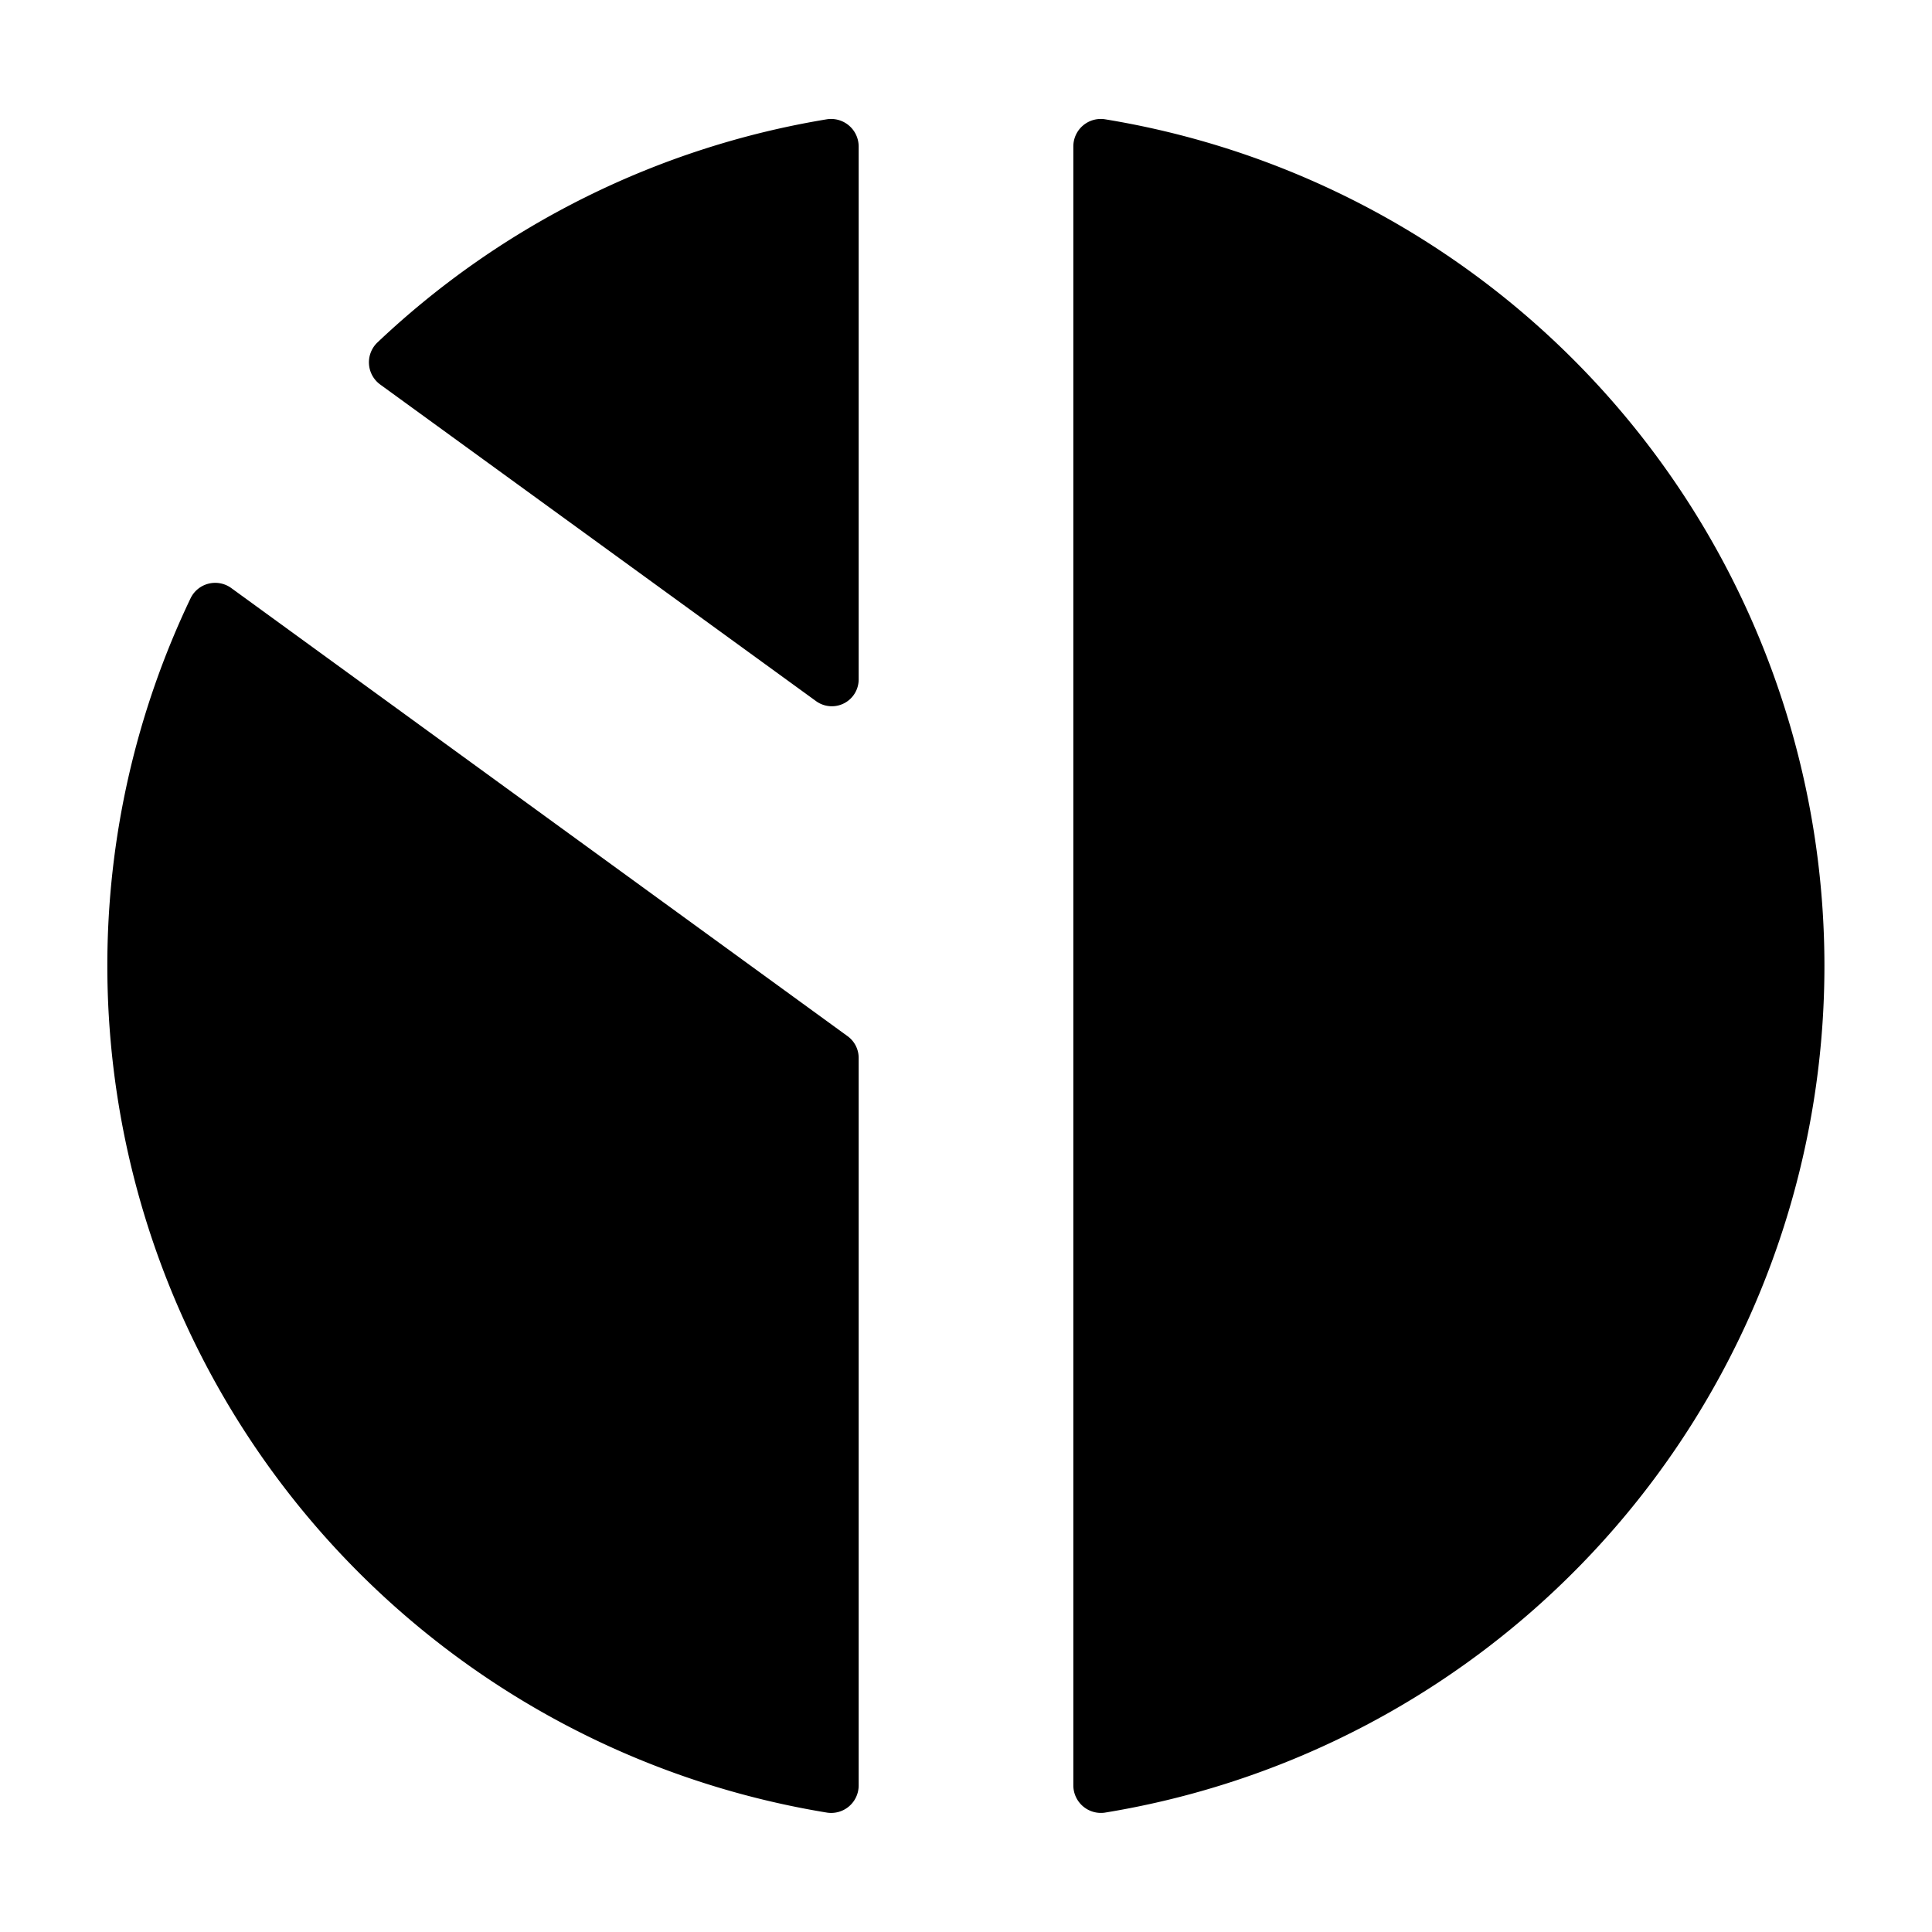 <svg xmlns:xlink="http://www.w3.org/1999/xlink" xmlns="http://www.w3.org/2000/svg" viewBox="0 0 18 18" width="18">
  <rect fill="currentColor" opacity="0" />
  <path d="M8,6.33V1.365a.257.257,0,0,0-.294-.254A7.976,7.976,0,0,0,3.514,3.193a.256.256,0,0,0,.029.39l4.061,2.95A.25.25,0,0,0,8,6.33Zm2-4.966v15.271a.257.257,0,0,0,.293.253,7.993,7.993,0,0,0,0-15.777A.256.256,0,0,0,10,1.365ZM1,9a7.997,7.997,0,0,0,6.707,7.888A.256.256,0,0,0,8,16.636V9.854a.25.25,0,0,0-.103-.2L2.155,5.479a.255.255,0,0,0-.378.092A7.936,7.936,0,0,0,1,9Z" />
</svg>